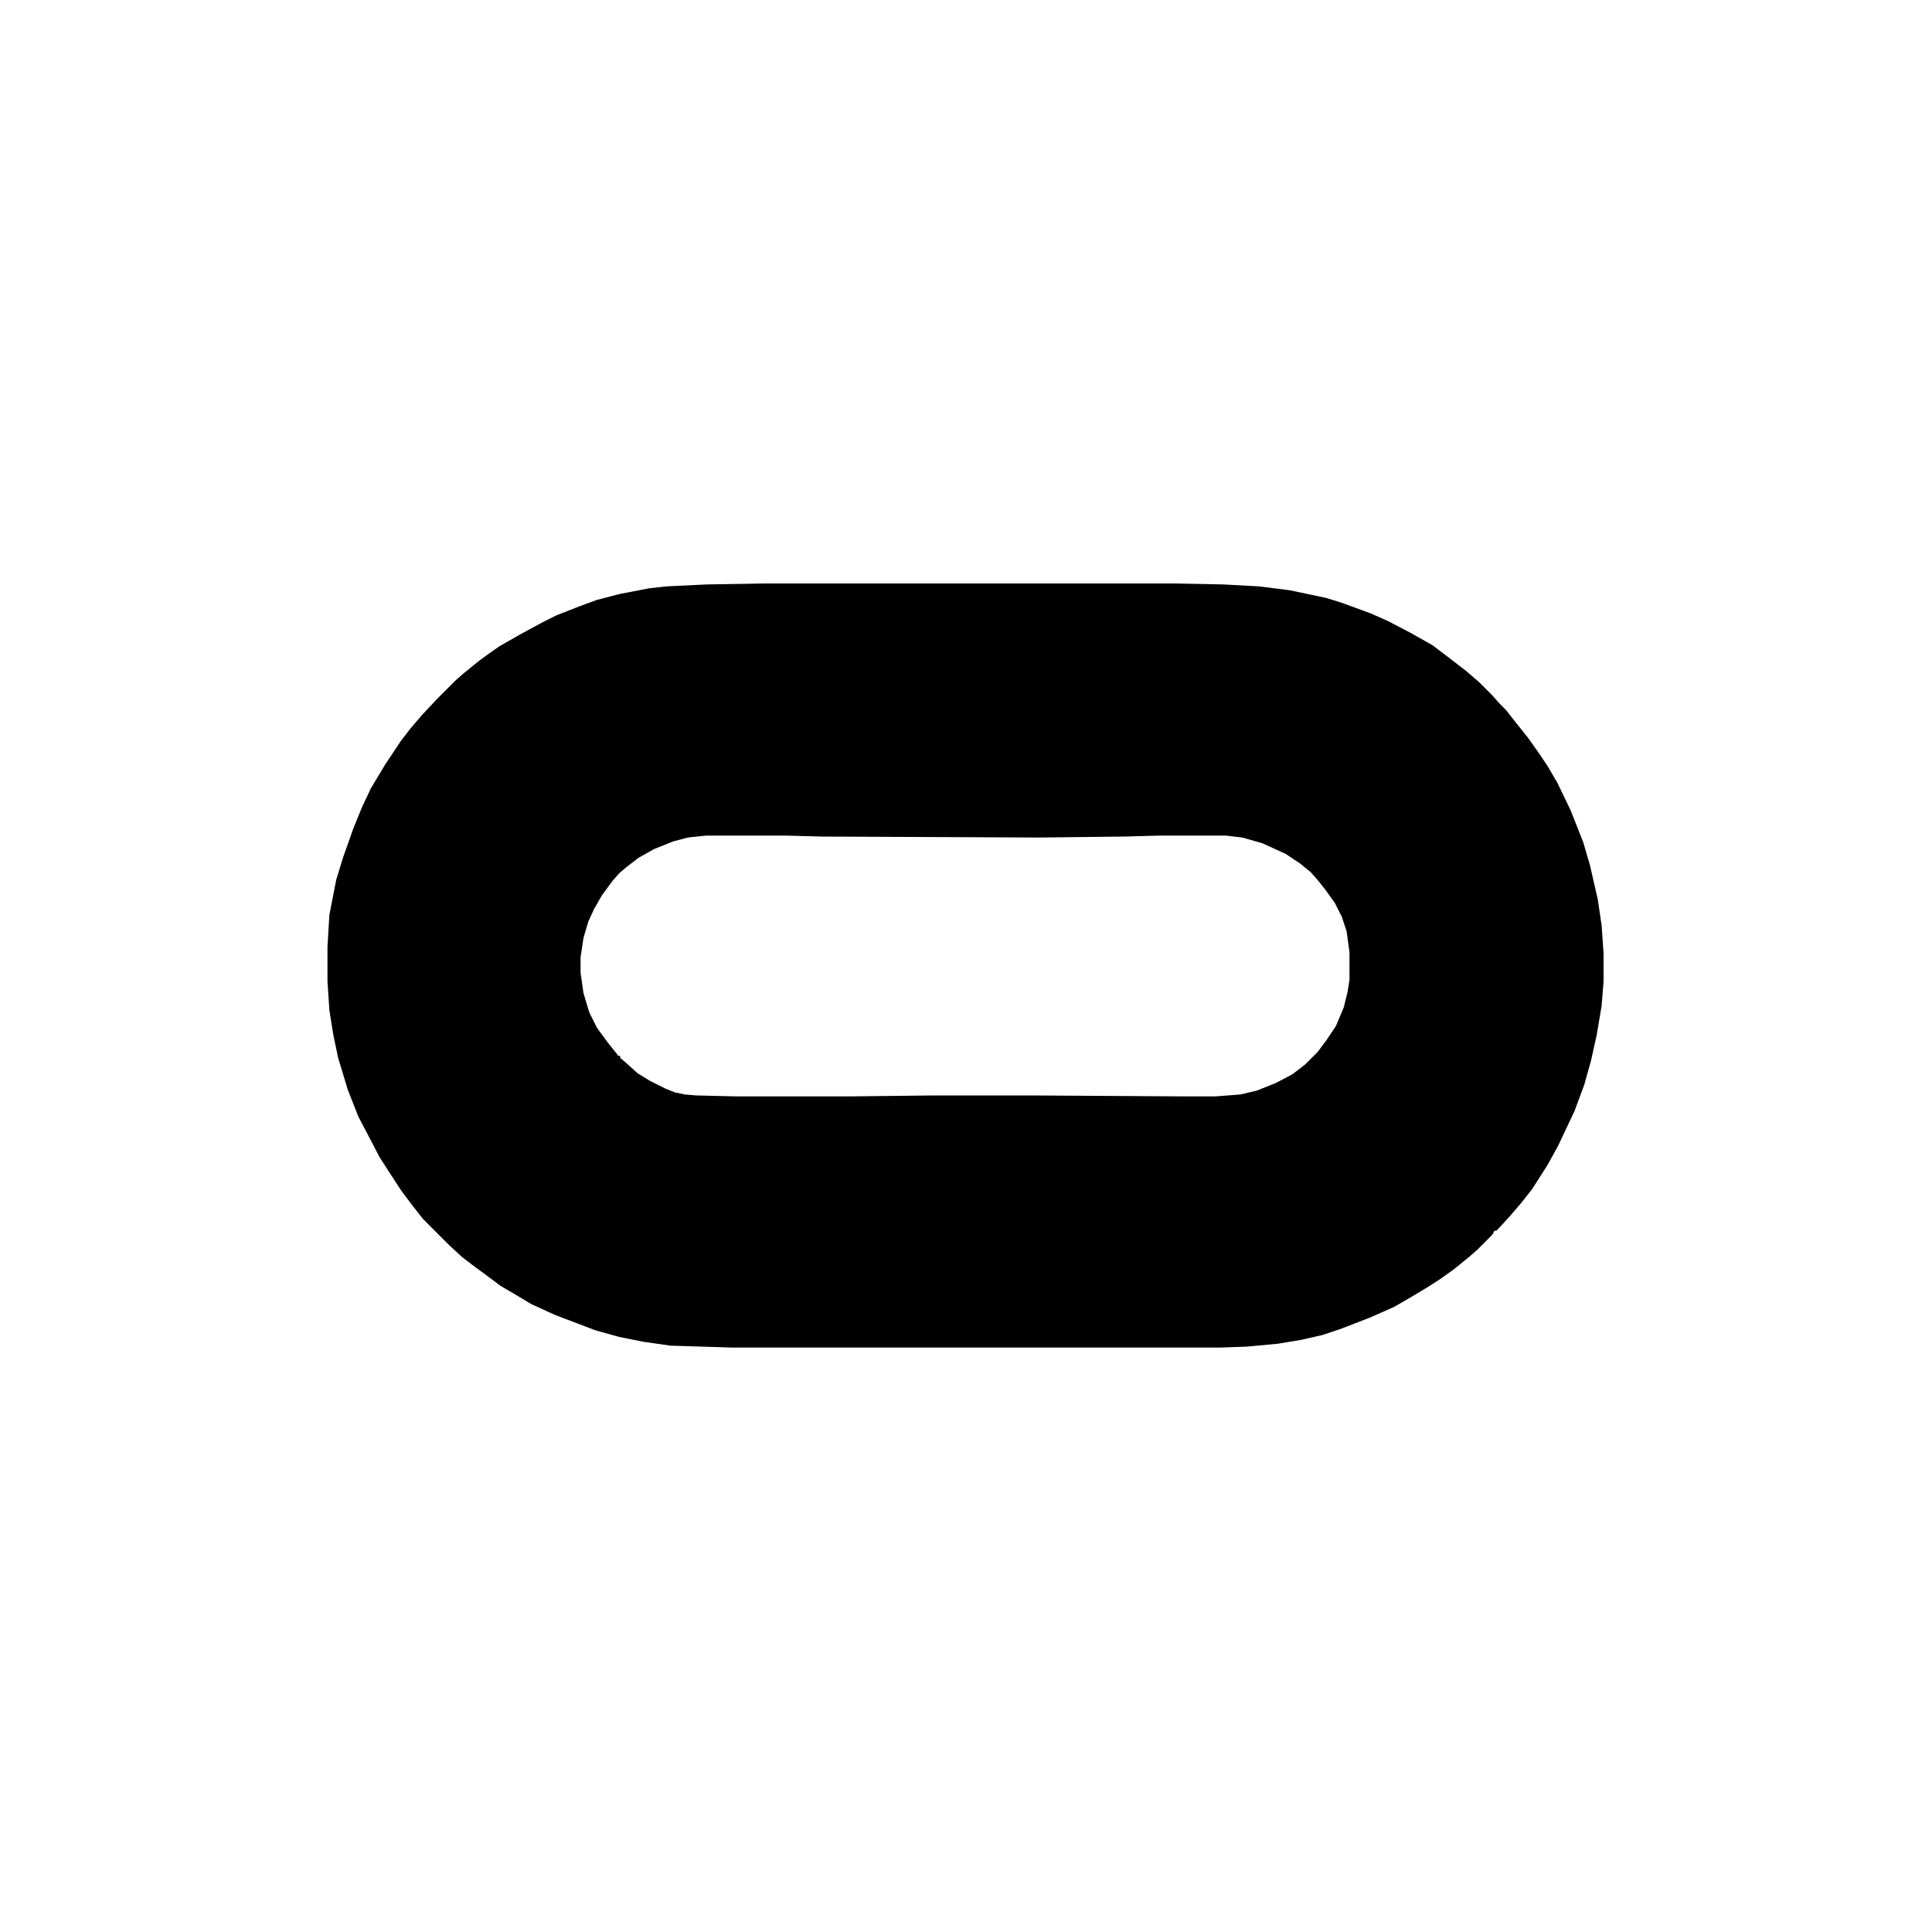 <?xml version="1.0" encoding="UTF-8"?>
<svg version="1.1" viewBox="0 0 2000 2000" width="1280" height="1280" xmlns="http://www.w3.org/2000/svg">
<path transform="translate(791,604)" d="m0 0h424l51 1 37 2 32 4 38 8 16 5 30 11 18 8 23 12 23 13 21 16 13 10 14 12 14 14 7 8 7 7 11 14 12 15 12 17 8 12 10 17 14 29 13 33 7 24 8 35 4 27 2 29v29l-2 25-5 30-6 27-7 25-10 27-17 36-11 20-16 25-11 14-12 14-11 12-3 3h-2l-2 4-16 16-8 7-16 13-14 10-14 9-15 9-19 11-25 11-18 7-13 5-18 6-22 5-24 4-32 3-28 1h-505l-64-2-28-4-25-5-25-7-42-16-24-11-15-9-17-10-12-9-15-11-13-10-13-12-27-27-11-14-12-16-13-20-9-14-12-23-10-19-11-28-10-33-5-24-4-25-2-30v-36l2-33 7-36 7-23 11-31 9-22 9-19 15-25 16-24 10-13 12-14 15-16 20-20 8-7 16-13 11-8 10-7 21-12 24-13 14-7 23-9 8-3 11-4 23-6 31-6 18-2 42-2zm-60 261-19 2-15 4-20 8-16 9-13 10-7 6-7 8-11 15-8 14-6 13-5 17-3 20v16l3 21 6 20 8 16 11 15 8 10 3 4h2v2l8 7 10 9 13 8 16 8 10 4 10 2 12 1 42 1h115l89-1h101l161 1h29l26-2 17-4 20-8 17-9 13-10 13-13 9-12 10-15 8-19 4-16 2-13v-28l-3-22-5-15-7-14-10-14-8-10-7-8-11-9-15-10-24-11-21-6-17-2h-69l-36 1-88 1-225-1-38-1z"/>
</svg>
